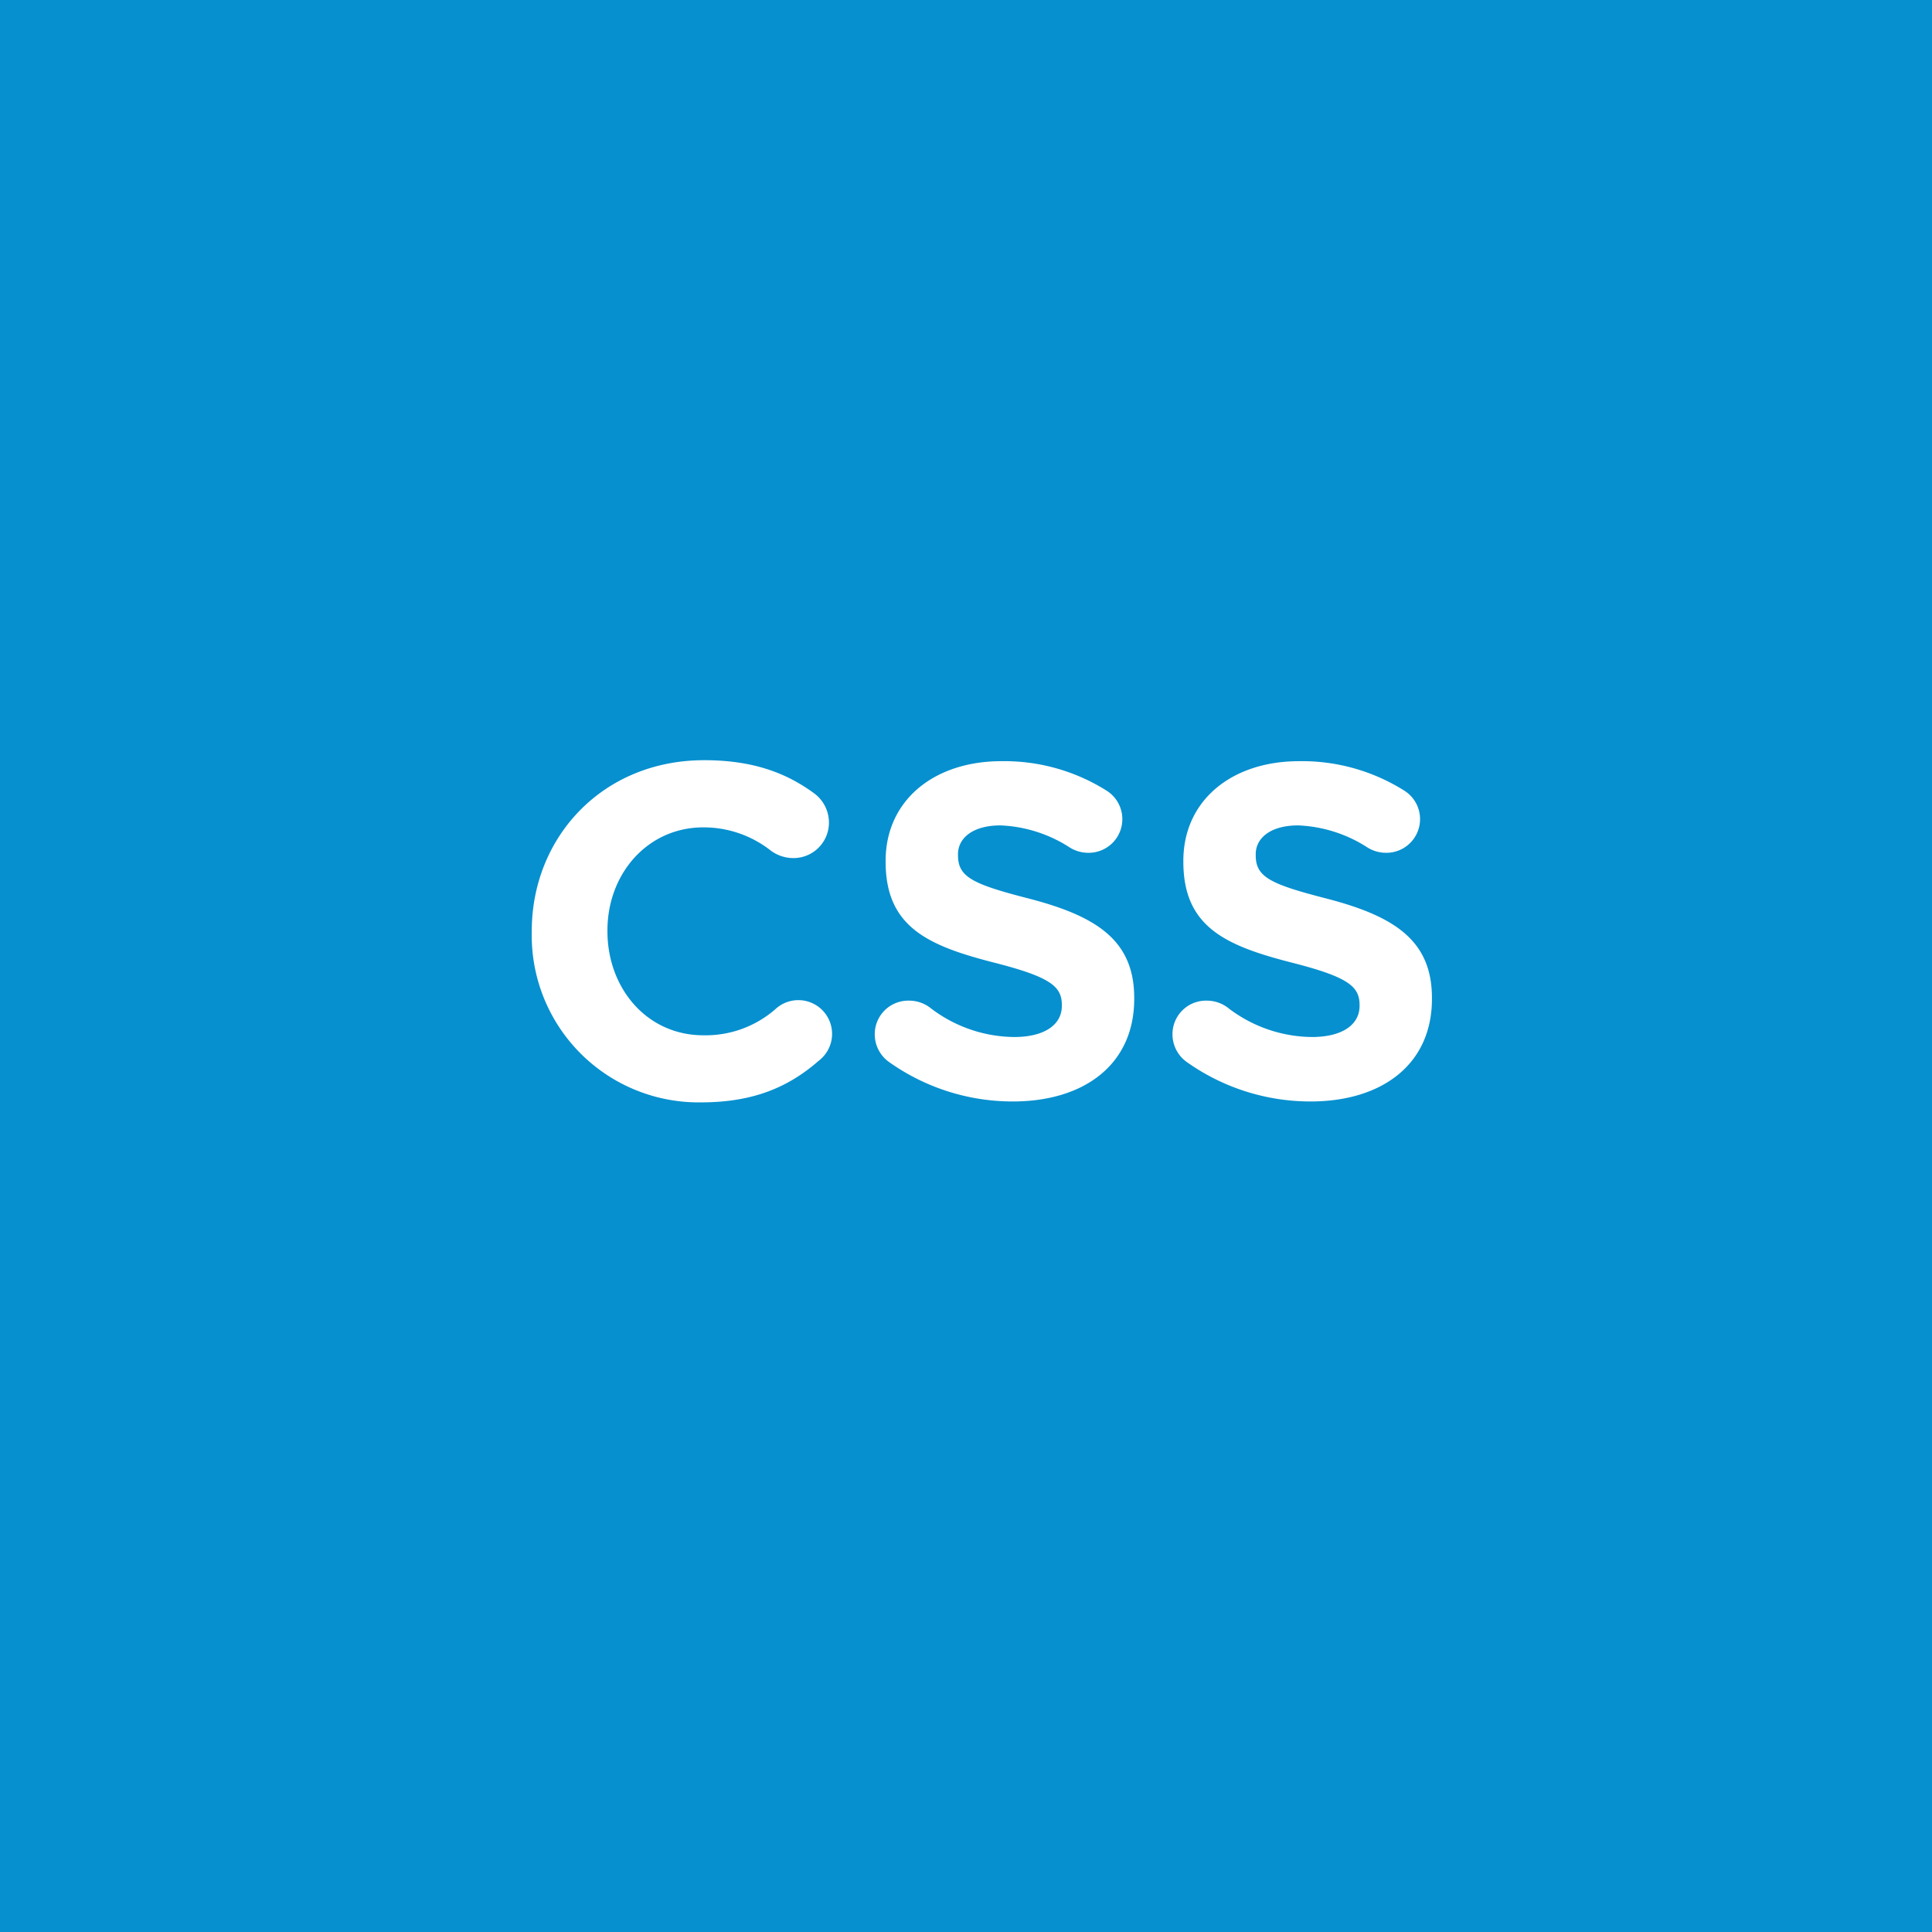 <svg id="Ruby_big" data-name="Ruby big" xmlns="http://www.w3.org/2000/svg" viewBox="0 0 256 256"><defs><style>.cls-1{fill:#0690cf;}.cls-2{fill:#fff;}</style></defs><title>ruby</title><rect class="cls-1" width="256" height="256"/><path class="cls-2" d="M70.19,123.52v-0.13c0-12.46,9.39-22.66,22.85-22.66,6.57,0,11,1.75,14.65,4.45a4.82,4.82,0,0,1,1.88,3.82,4.7,4.7,0,0,1-4.76,4.7,5.06,5.06,0,0,1-2.88-.94,14.42,14.42,0,0,0-9-3.13c-7.39,0-12.71,6.14-12.71,13.65v0.13c0,7.51,5.2,13.77,12.71,13.77a14.06,14.06,0,0,0,9.52-3.44,4.47,4.47,0,1,1,5.76,6.82c-3.94,3.44-8.58,5.51-15.59,5.51A22.12,22.12,0,0,1,70.19,123.52Z" transform="translate(0.27 0)"/><path class="cls-2" d="M117.46,140.67a4.5,4.5,0,0,1-1.82-3.63,4.44,4.44,0,0,1,4.51-4.45,4.64,4.64,0,0,1,2.75.88,18.48,18.48,0,0,0,11.21,3.94c3.94,0,6.32-1.57,6.32-4.13v-0.12c0-2.44-1.5-3.69-8.83-5.57-8.83-2.25-14.52-4.7-14.52-13.4v-0.12c0-8,6.39-13.21,15.34-13.21a25.44,25.44,0,0,1,13.9,3.88,4.46,4.46,0,0,1-2.38,8.26,4.63,4.63,0,0,1-2.44-.69,18.23,18.23,0,0,0-9.2-2.94c-3.69,0-5.63,1.69-5.63,3.82v0.13c0,2.88,1.88,3.82,9.45,5.76,8.89,2.32,13.9,5.51,13.9,13.15v0.13c0,8.7-6.64,13.59-16.09,13.59A28.29,28.29,0,0,1,117.46,140.67Z" transform="translate(0.27 0)"/><path class="cls-2" d="M156.91,140.67a4.5,4.5,0,0,1-1.82-3.63,4.44,4.44,0,0,1,4.51-4.45,4.64,4.64,0,0,1,2.75.88,18.48,18.48,0,0,0,11.21,3.94c3.94,0,6.32-1.57,6.32-4.13v-0.12c0-2.44-1.5-3.69-8.83-5.57-8.83-2.25-14.52-4.7-14.52-13.4v-0.12c0-8,6.39-13.21,15.34-13.21a25.44,25.44,0,0,1,13.9,3.88,4.46,4.46,0,0,1-2.38,8.26,4.63,4.63,0,0,1-2.44-.69,18.23,18.23,0,0,0-9.2-2.94c-3.69,0-5.63,1.69-5.63,3.82v0.13c0,2.88,1.88,3.82,9.45,5.76,8.89,2.32,13.9,5.51,13.9,13.15v0.13c0,8.7-6.64,13.59-16.09,13.59A28.29,28.29,0,0,1,156.91,140.67Z" transform="translate(0.27 0)"/></svg>